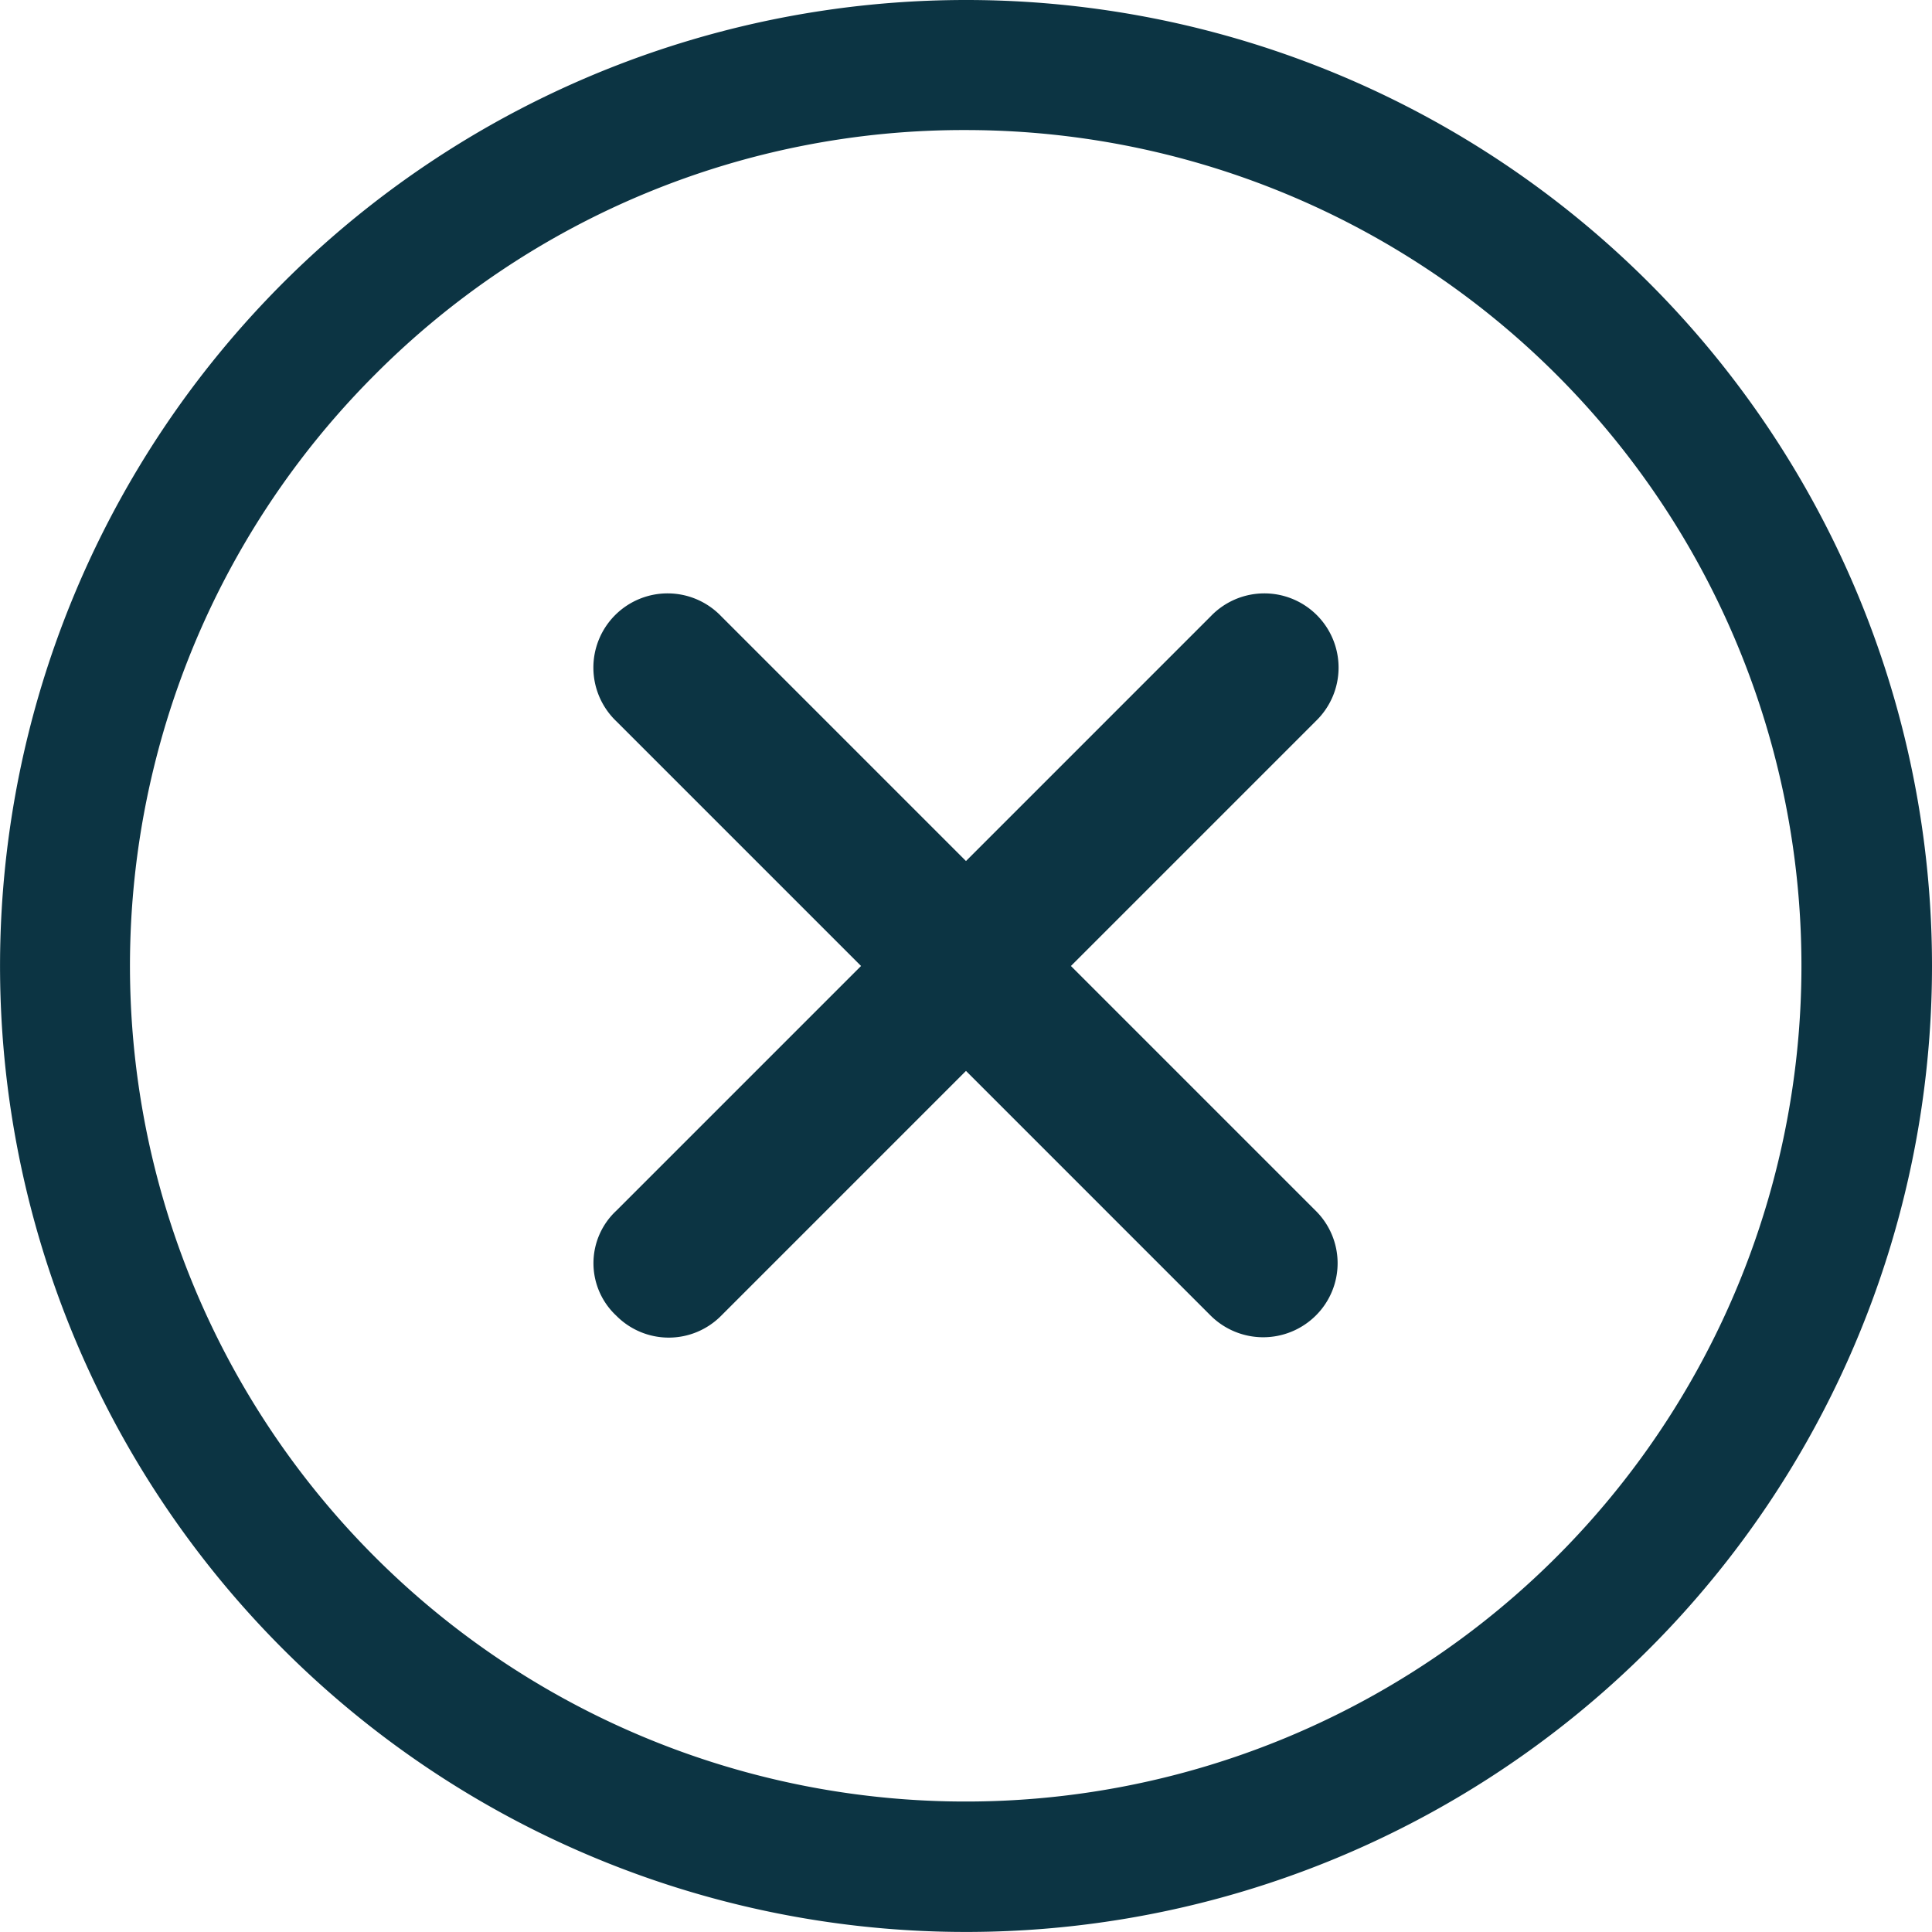 <svg xmlns="http://www.w3.org/2000/svg" width="42.767" height="42.767" viewBox="0 0 42.767 42.767">
  <g id="Group_109484" data-name="Group 109484" transform="translate(-3.375 -3.375)">
    <g id="Group_109483" data-name="Group 109483">
      <g id="Group_109482" data-name="Group 109482">
        <path id="Path_61054" data-name="Path 61054" d="M28.348,26.027,22.93,20.609l5.418-5.418a1.643,1.643,0,1,0-2.323-2.323l-5.418,5.418-5.418-5.418a1.643,1.643,0,1,0-2.323,2.323l5.418,5.418-5.418,5.418a1.588,1.588,0,0,0,0,2.323,1.632,1.632,0,0,0,2.323,0l5.418-5.418,5.418,5.418a1.651,1.651,0,0,0,2.323,0A1.632,1.632,0,0,0,28.348,26.027Z" transform="translate(4.151 4.149)" fill="#0c3443"/>
        <path id="Path_61055" data-name="Path 61055" d="M24.758,6.254a18.5,18.5,0,1,1-13.087,5.418A18.382,18.382,0,0,1,24.758,6.254m0-2.879A21.383,21.383,0,1,0,46.142,24.758,21.38,21.38,0,0,0,24.758,3.375Z" fill="#0c3443"/>
      </g>
    </g>
  </g>
</svg>
